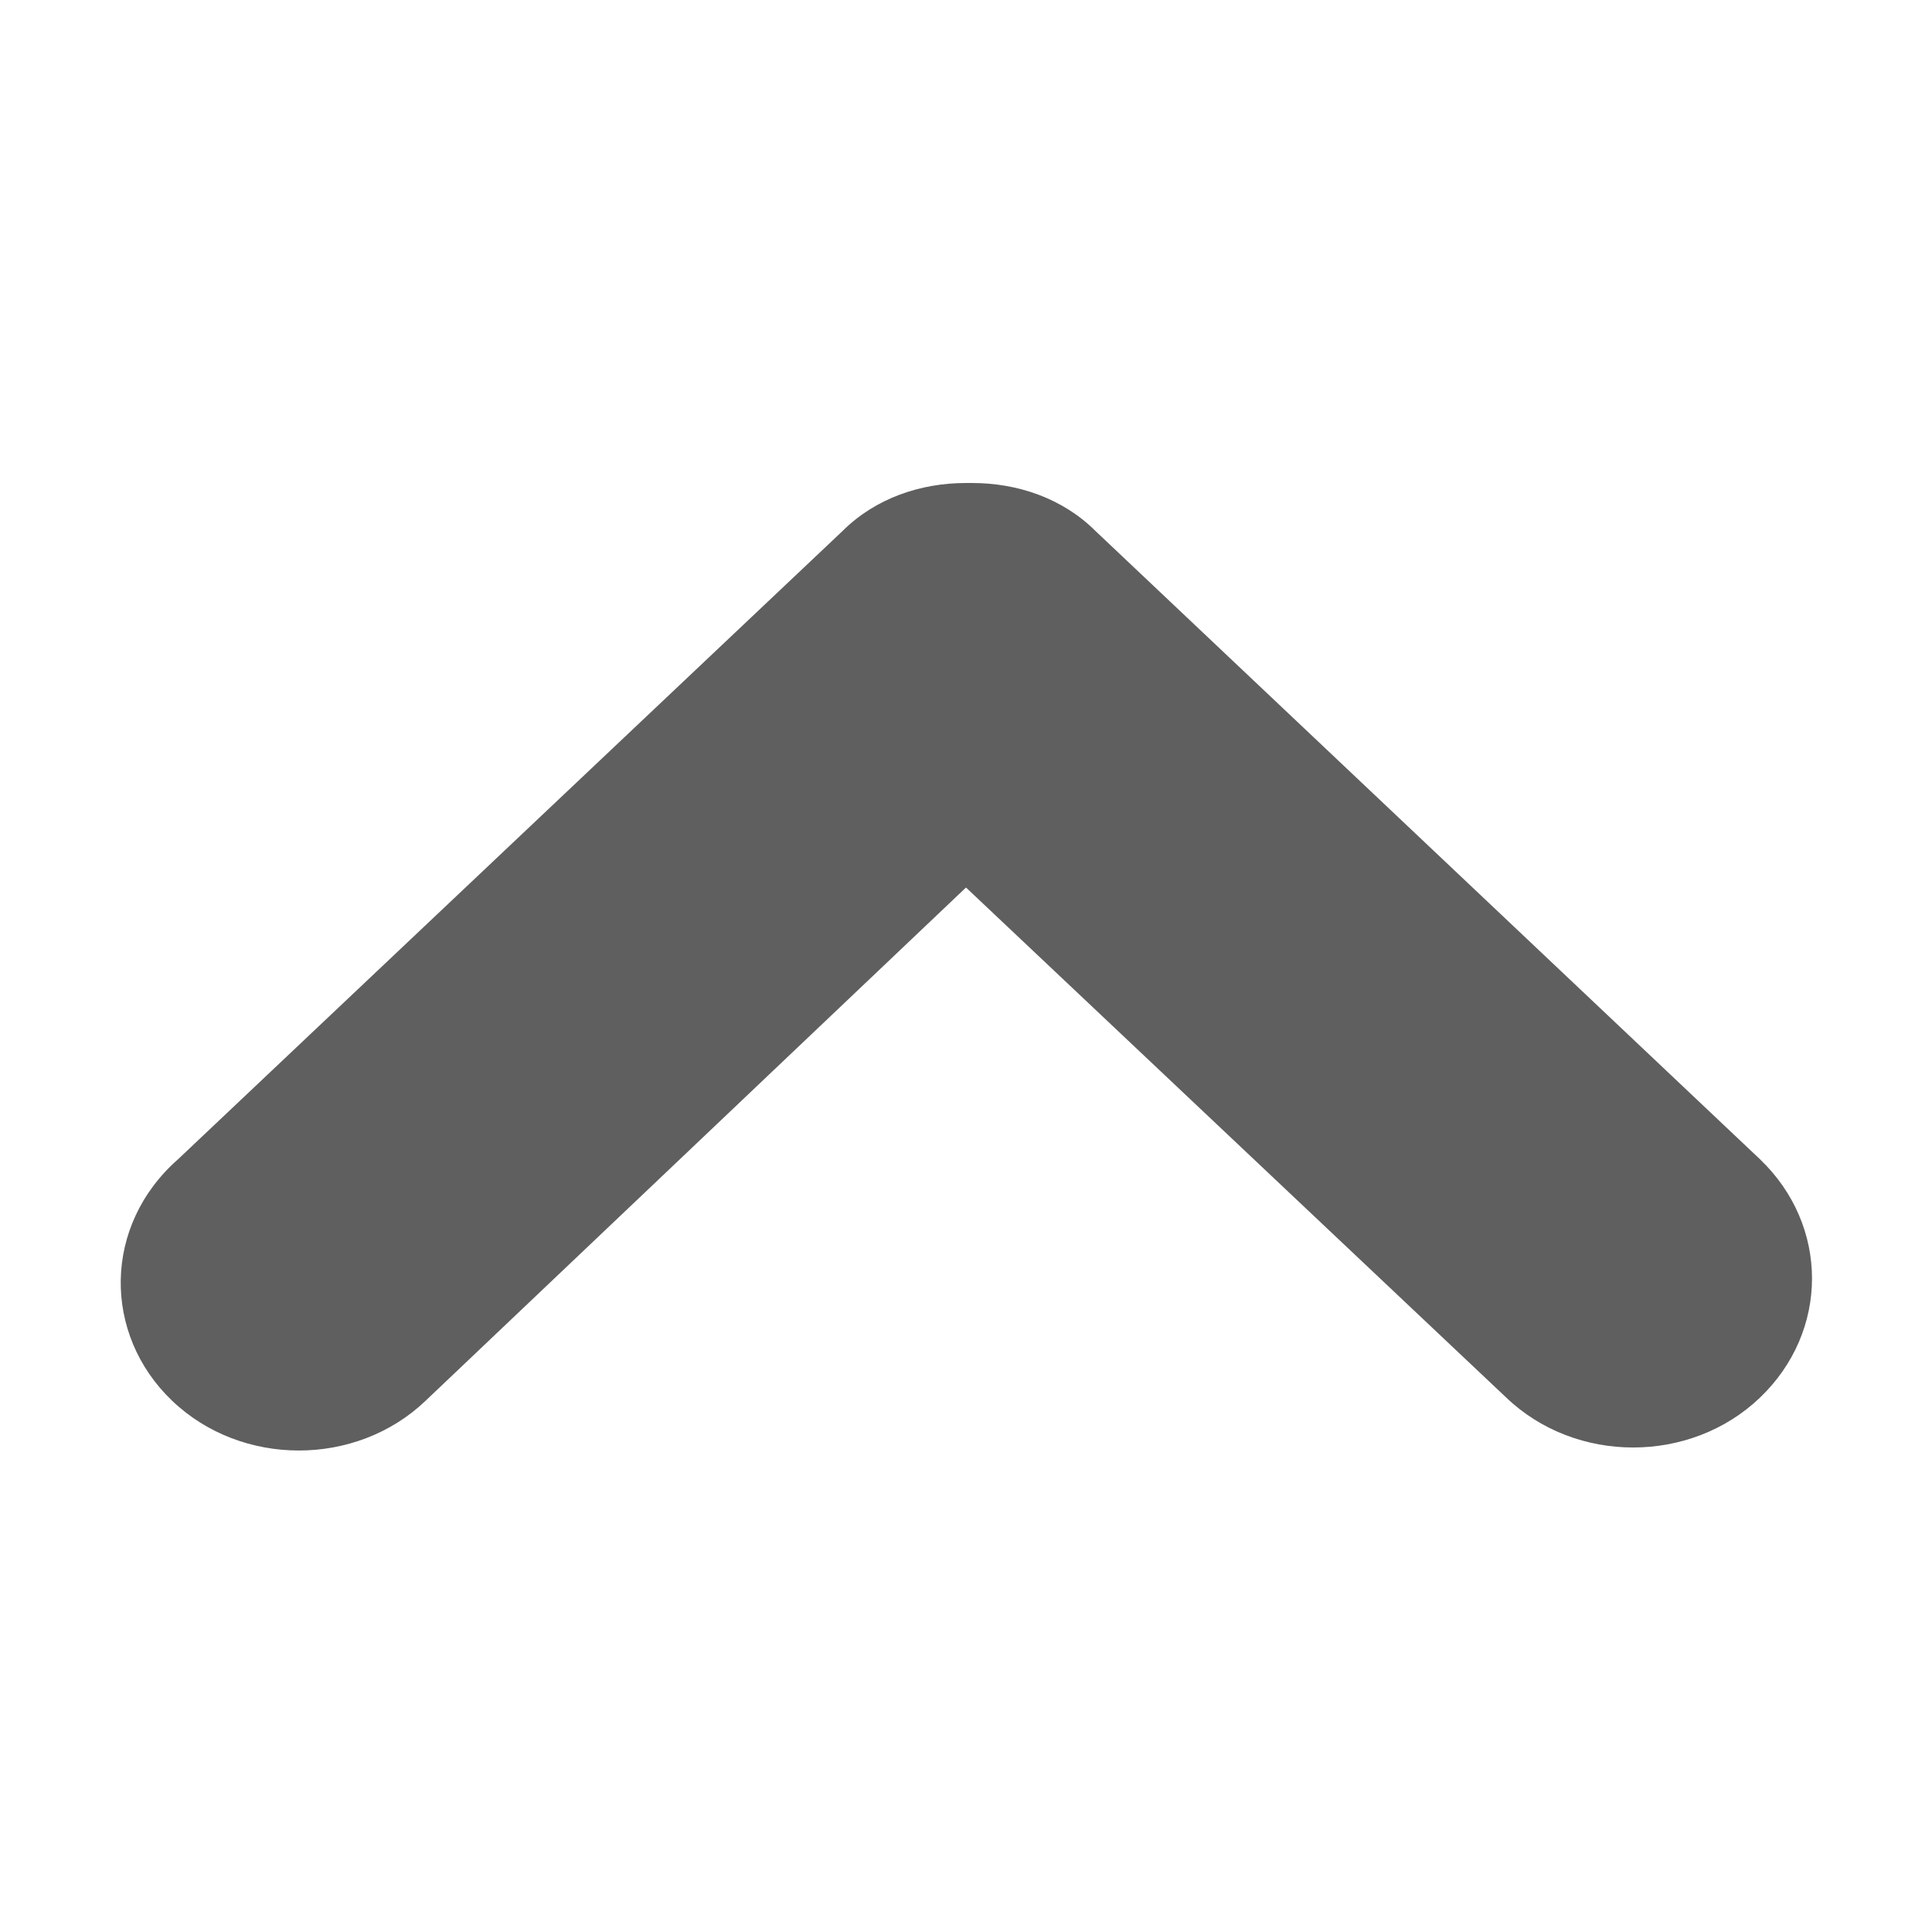 <?xml version="1.0" encoding="utf-8"?>
<!-- Generator: Adobe Illustrator 22.0.0, SVG Export Plug-In . SVG Version: 6.00 Build 0)  -->
<svg version="1.1" id="图层_1" xmlns="http://www.w3.org/2000/svg" xmlns:xlink="http://www.w3.org/1999/xlink" x="0px" y="0px"
	 viewBox="0 0 64 64" style="enable-background:new 0 0 64 64;" xml:space="preserve">
<style type="text/css">
	.st0{fill:#5F5F5F;}
</style>
<path class="st0" d="M5.7,46.4c2.3,2.2,6.1,2.2,8.4,0l17.9-17l17.9,16.9c2.3,2.2,6.1,2.2,8.4,0c2.3-2.2,2.3-5.7,0-7.9l-22-20.8l0,0
	l0,0c-1.1-1.1-2.6-1.6-4.1-1.6c0,0,0,0-0.1,0c0,0,0,0-0.1,0c-1.5,0-3,0.5-4.1,1.6l0,0l0,0l-22,20.8C3.4,40.6,3.4,44.2,5.7,46.4z"/>
</svg>
